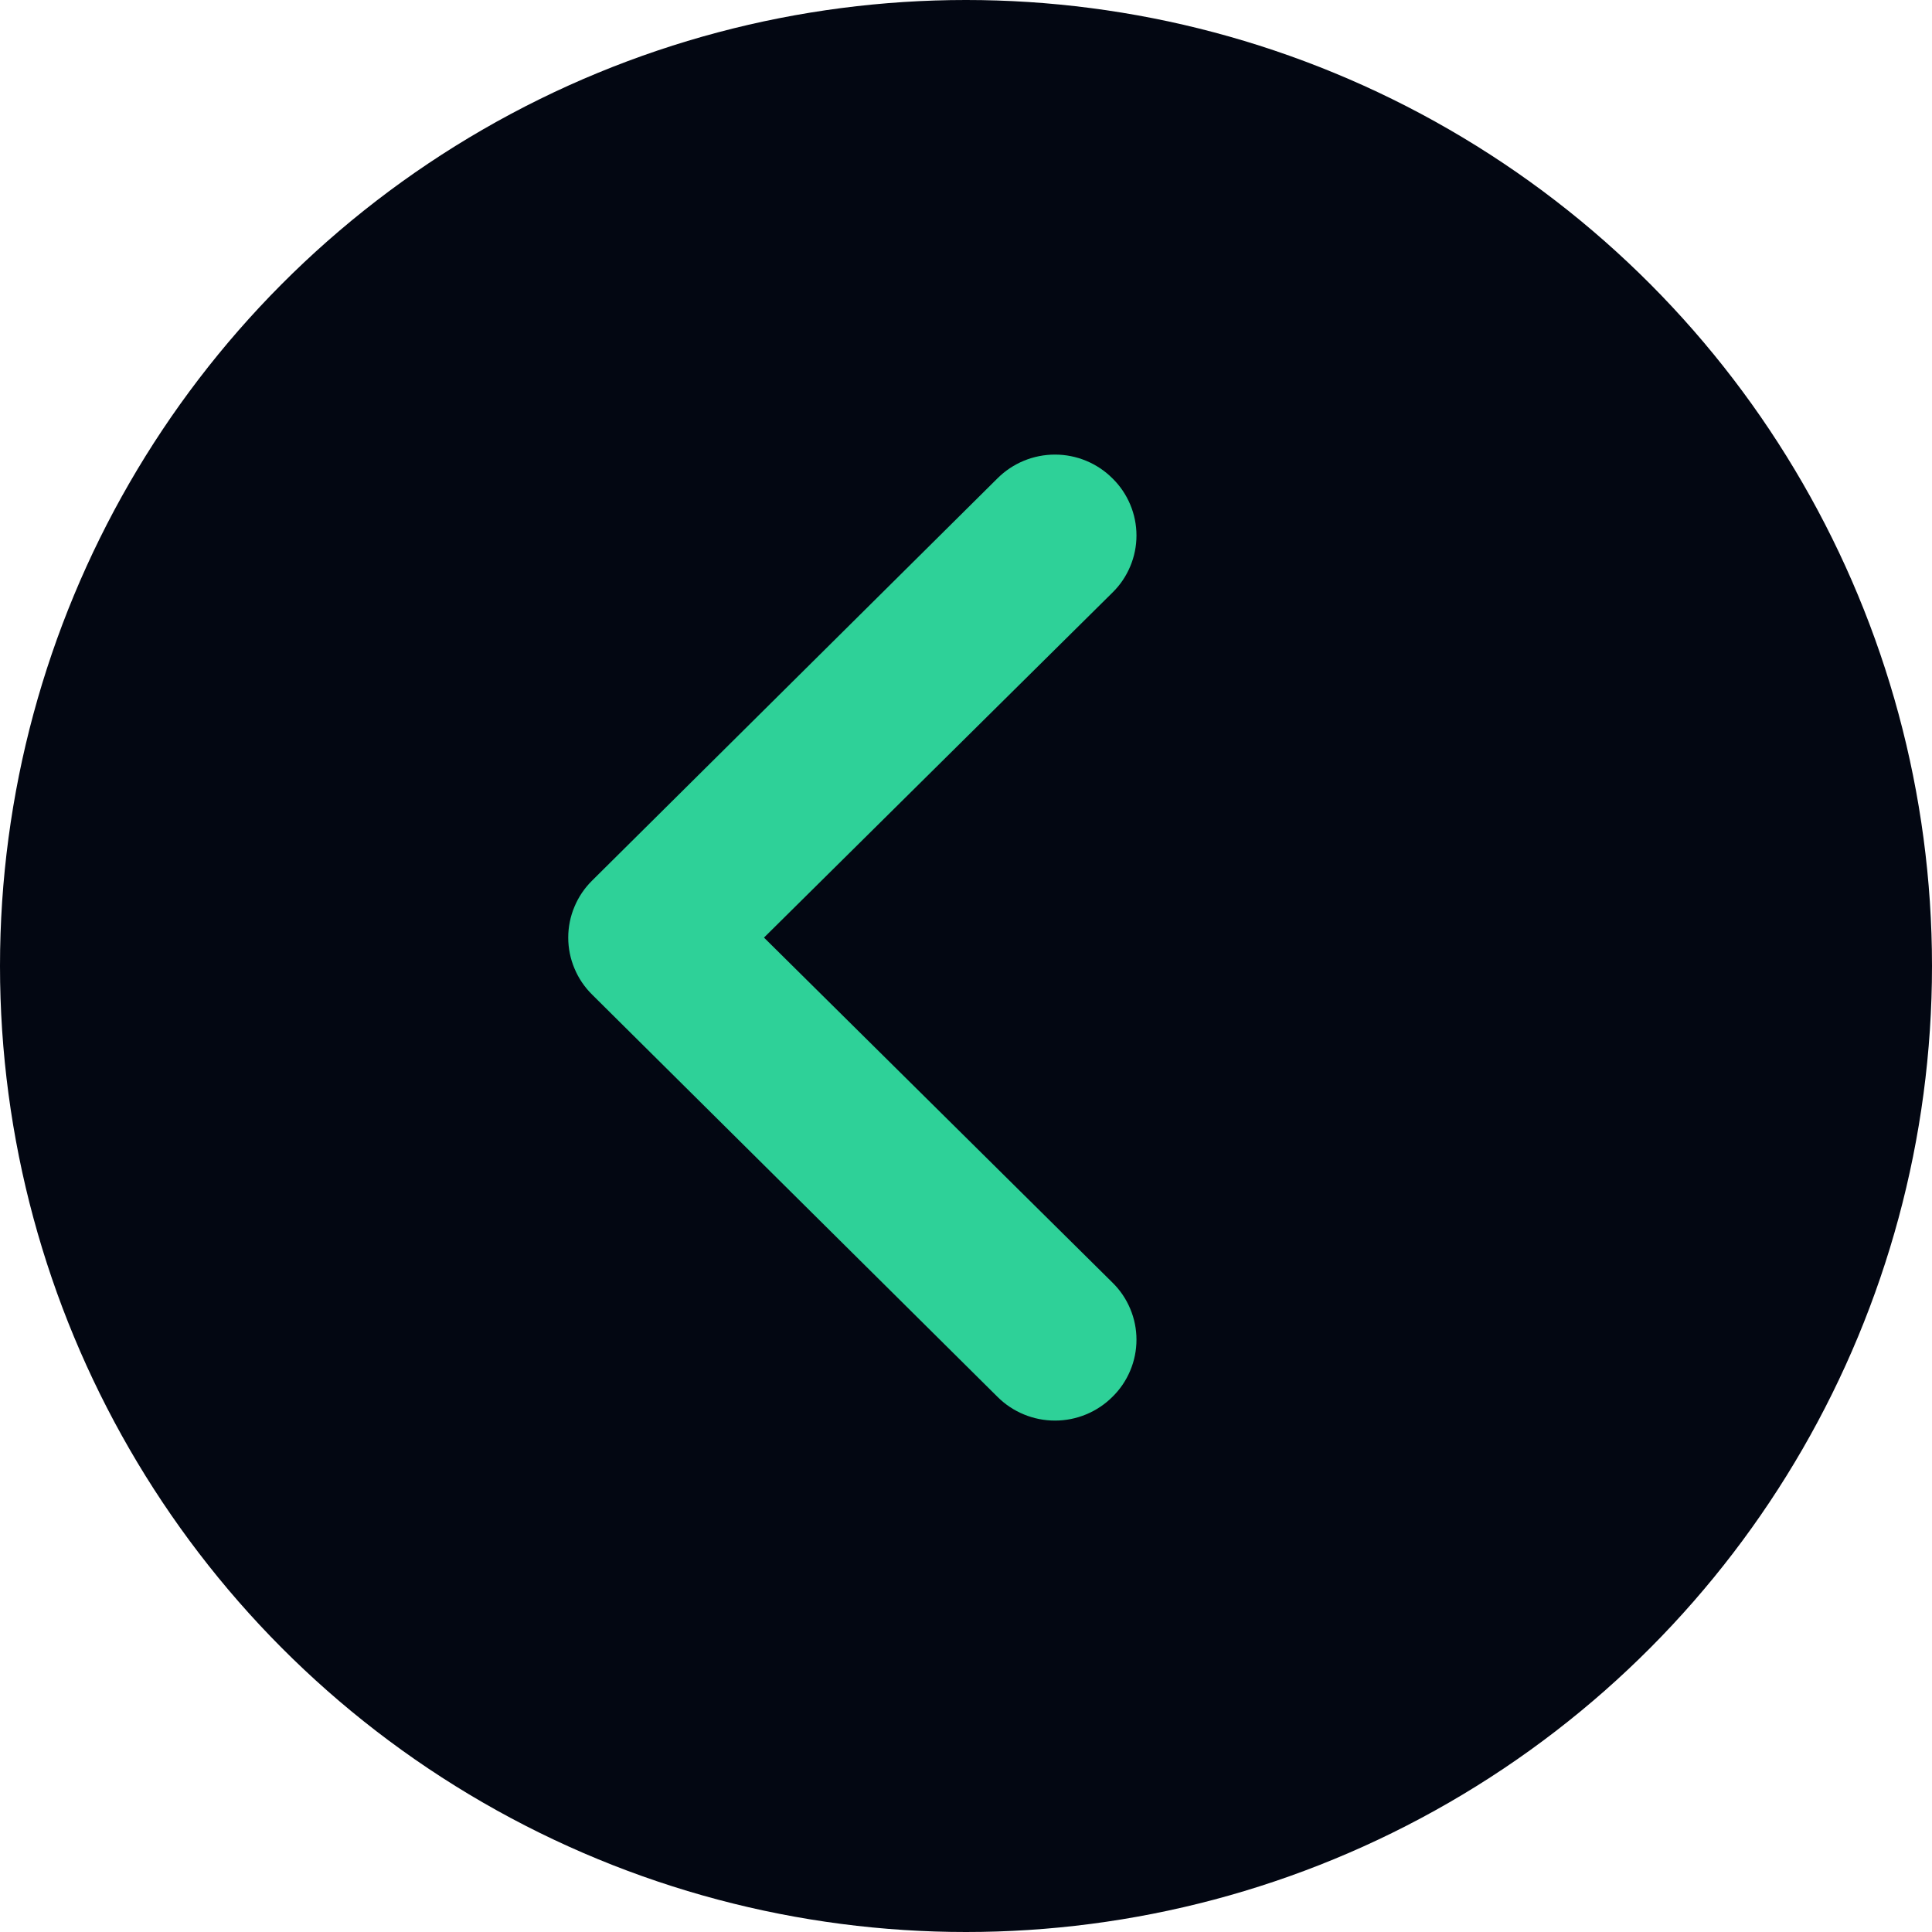 <svg width="34" height="34" viewBox="0 0 34 34" fill="none" xmlns="http://www.w3.org/2000/svg">
<circle cx="17" cy="17" r="17" fill="#030712"/>
<path d="M19.578 8.419C19.445 8.286 19.288 8.181 19.114 8.109C18.94 8.037 18.754 8 18.566 8C18.377 8 18.191 8.037 18.017 8.109C17.843 8.181 17.686 8.286 17.553 8.419L10.422 15.495C10.288 15.627 10.182 15.783 10.11 15.956C10.037 16.128 10 16.313 10 16.5C10 16.687 10.037 16.872 10.11 17.044C10.182 17.217 10.288 17.373 10.422 17.505L17.553 24.581C17.686 24.714 17.843 24.819 18.017 24.891C18.191 24.963 18.377 25 18.566 25C18.754 25 18.94 24.963 19.114 24.891C19.288 24.819 19.445 24.714 19.578 24.581C19.712 24.45 19.818 24.293 19.89 24.121C19.963 23.948 20 23.763 20 23.576C20 23.39 19.963 23.205 19.89 23.032C19.818 22.86 19.712 22.703 19.578 22.572L13.445 16.5L19.578 10.428C19.712 10.297 19.818 10.14 19.89 9.968C19.963 9.795 20 9.61 20 9.424C20 9.237 19.963 9.052 19.89 8.879C19.818 8.707 19.712 8.55 19.578 8.419Z" fill="#2ED198"/>
</svg>
